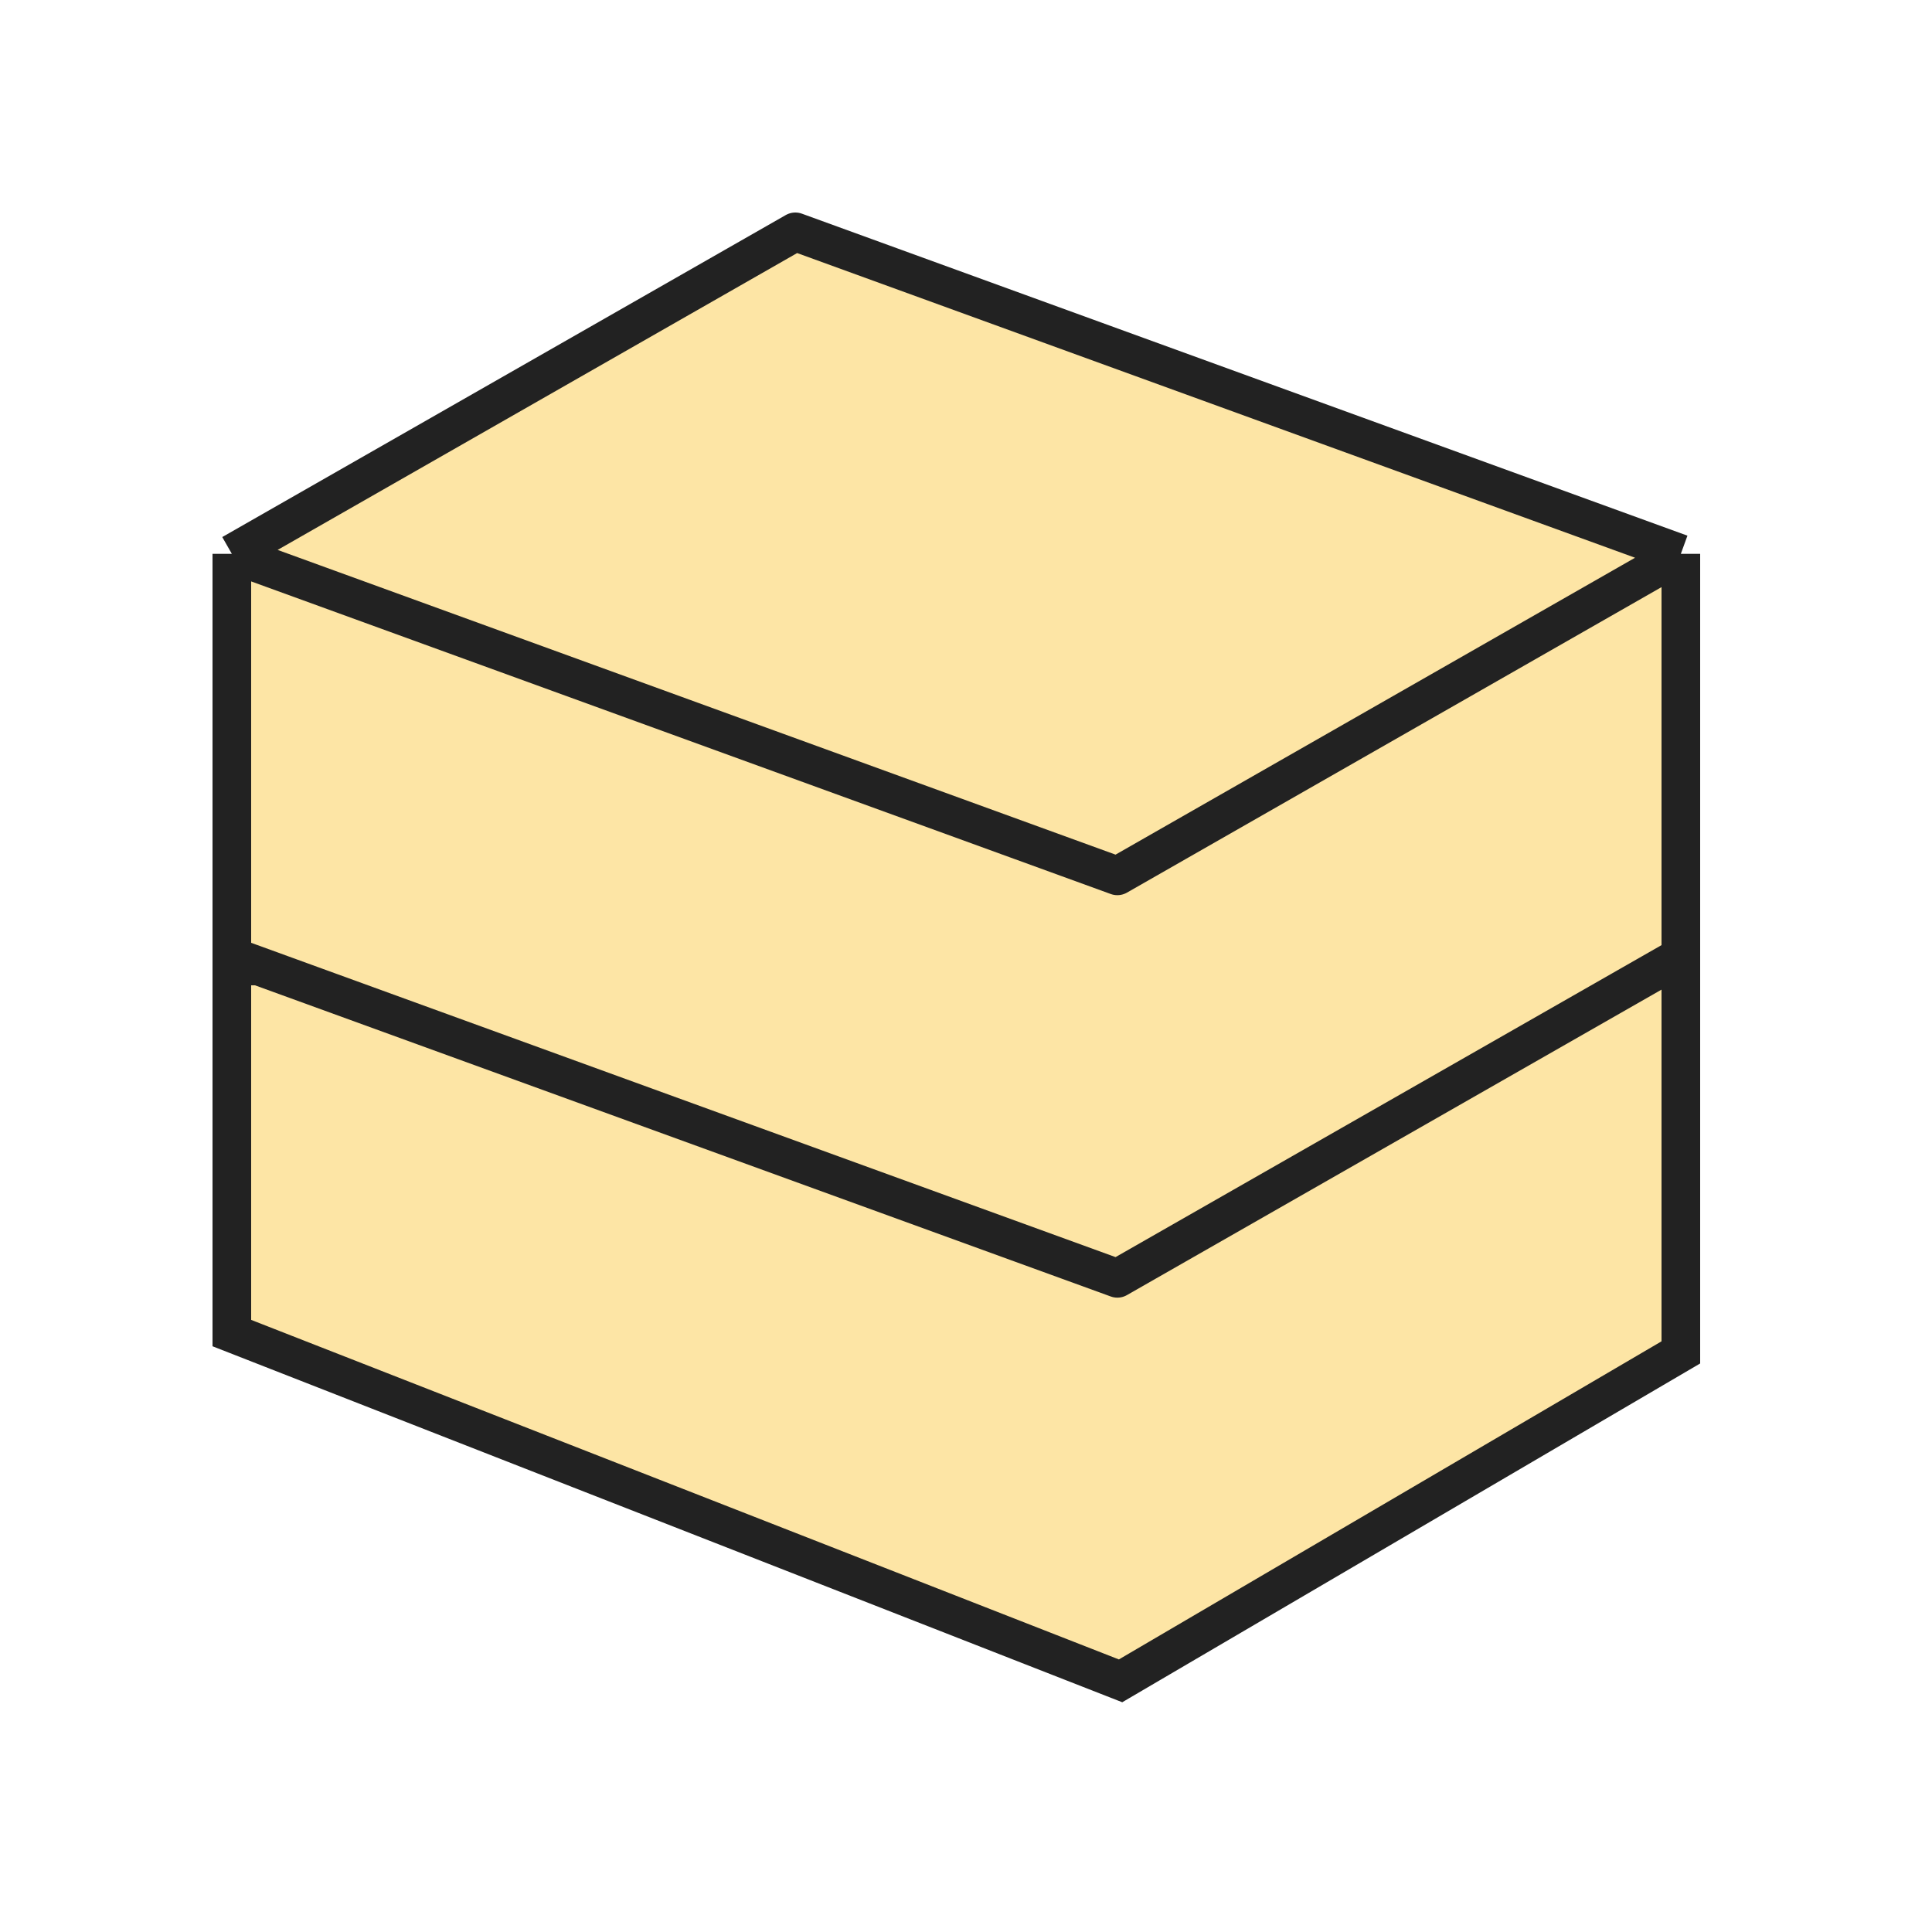 <svg width="50" height="50" viewBox="0 0 50 50" fill="none" xmlns="http://www.w3.org/2000/svg">
<path d="M6 34.5V25H43.5V35L29 43.5L6 34.5Z" fill="#FDE5A5" stroke="#222222"/>
<path d="M6 14.333L20.583 6L43.5 14.333V24.75L28.917 33.083L6 24.75V14.333Z" fill="#FDE5A5"/>
<path d="M6 14.333L20.583 6L43.5 14.333M6 14.333V24.75L28.917 33.083L43.5 24.75V14.333M6 14.333L28.917 22.667L43.5 14.333" stroke="#222222" stroke-linejoin="round"/>
</svg>
